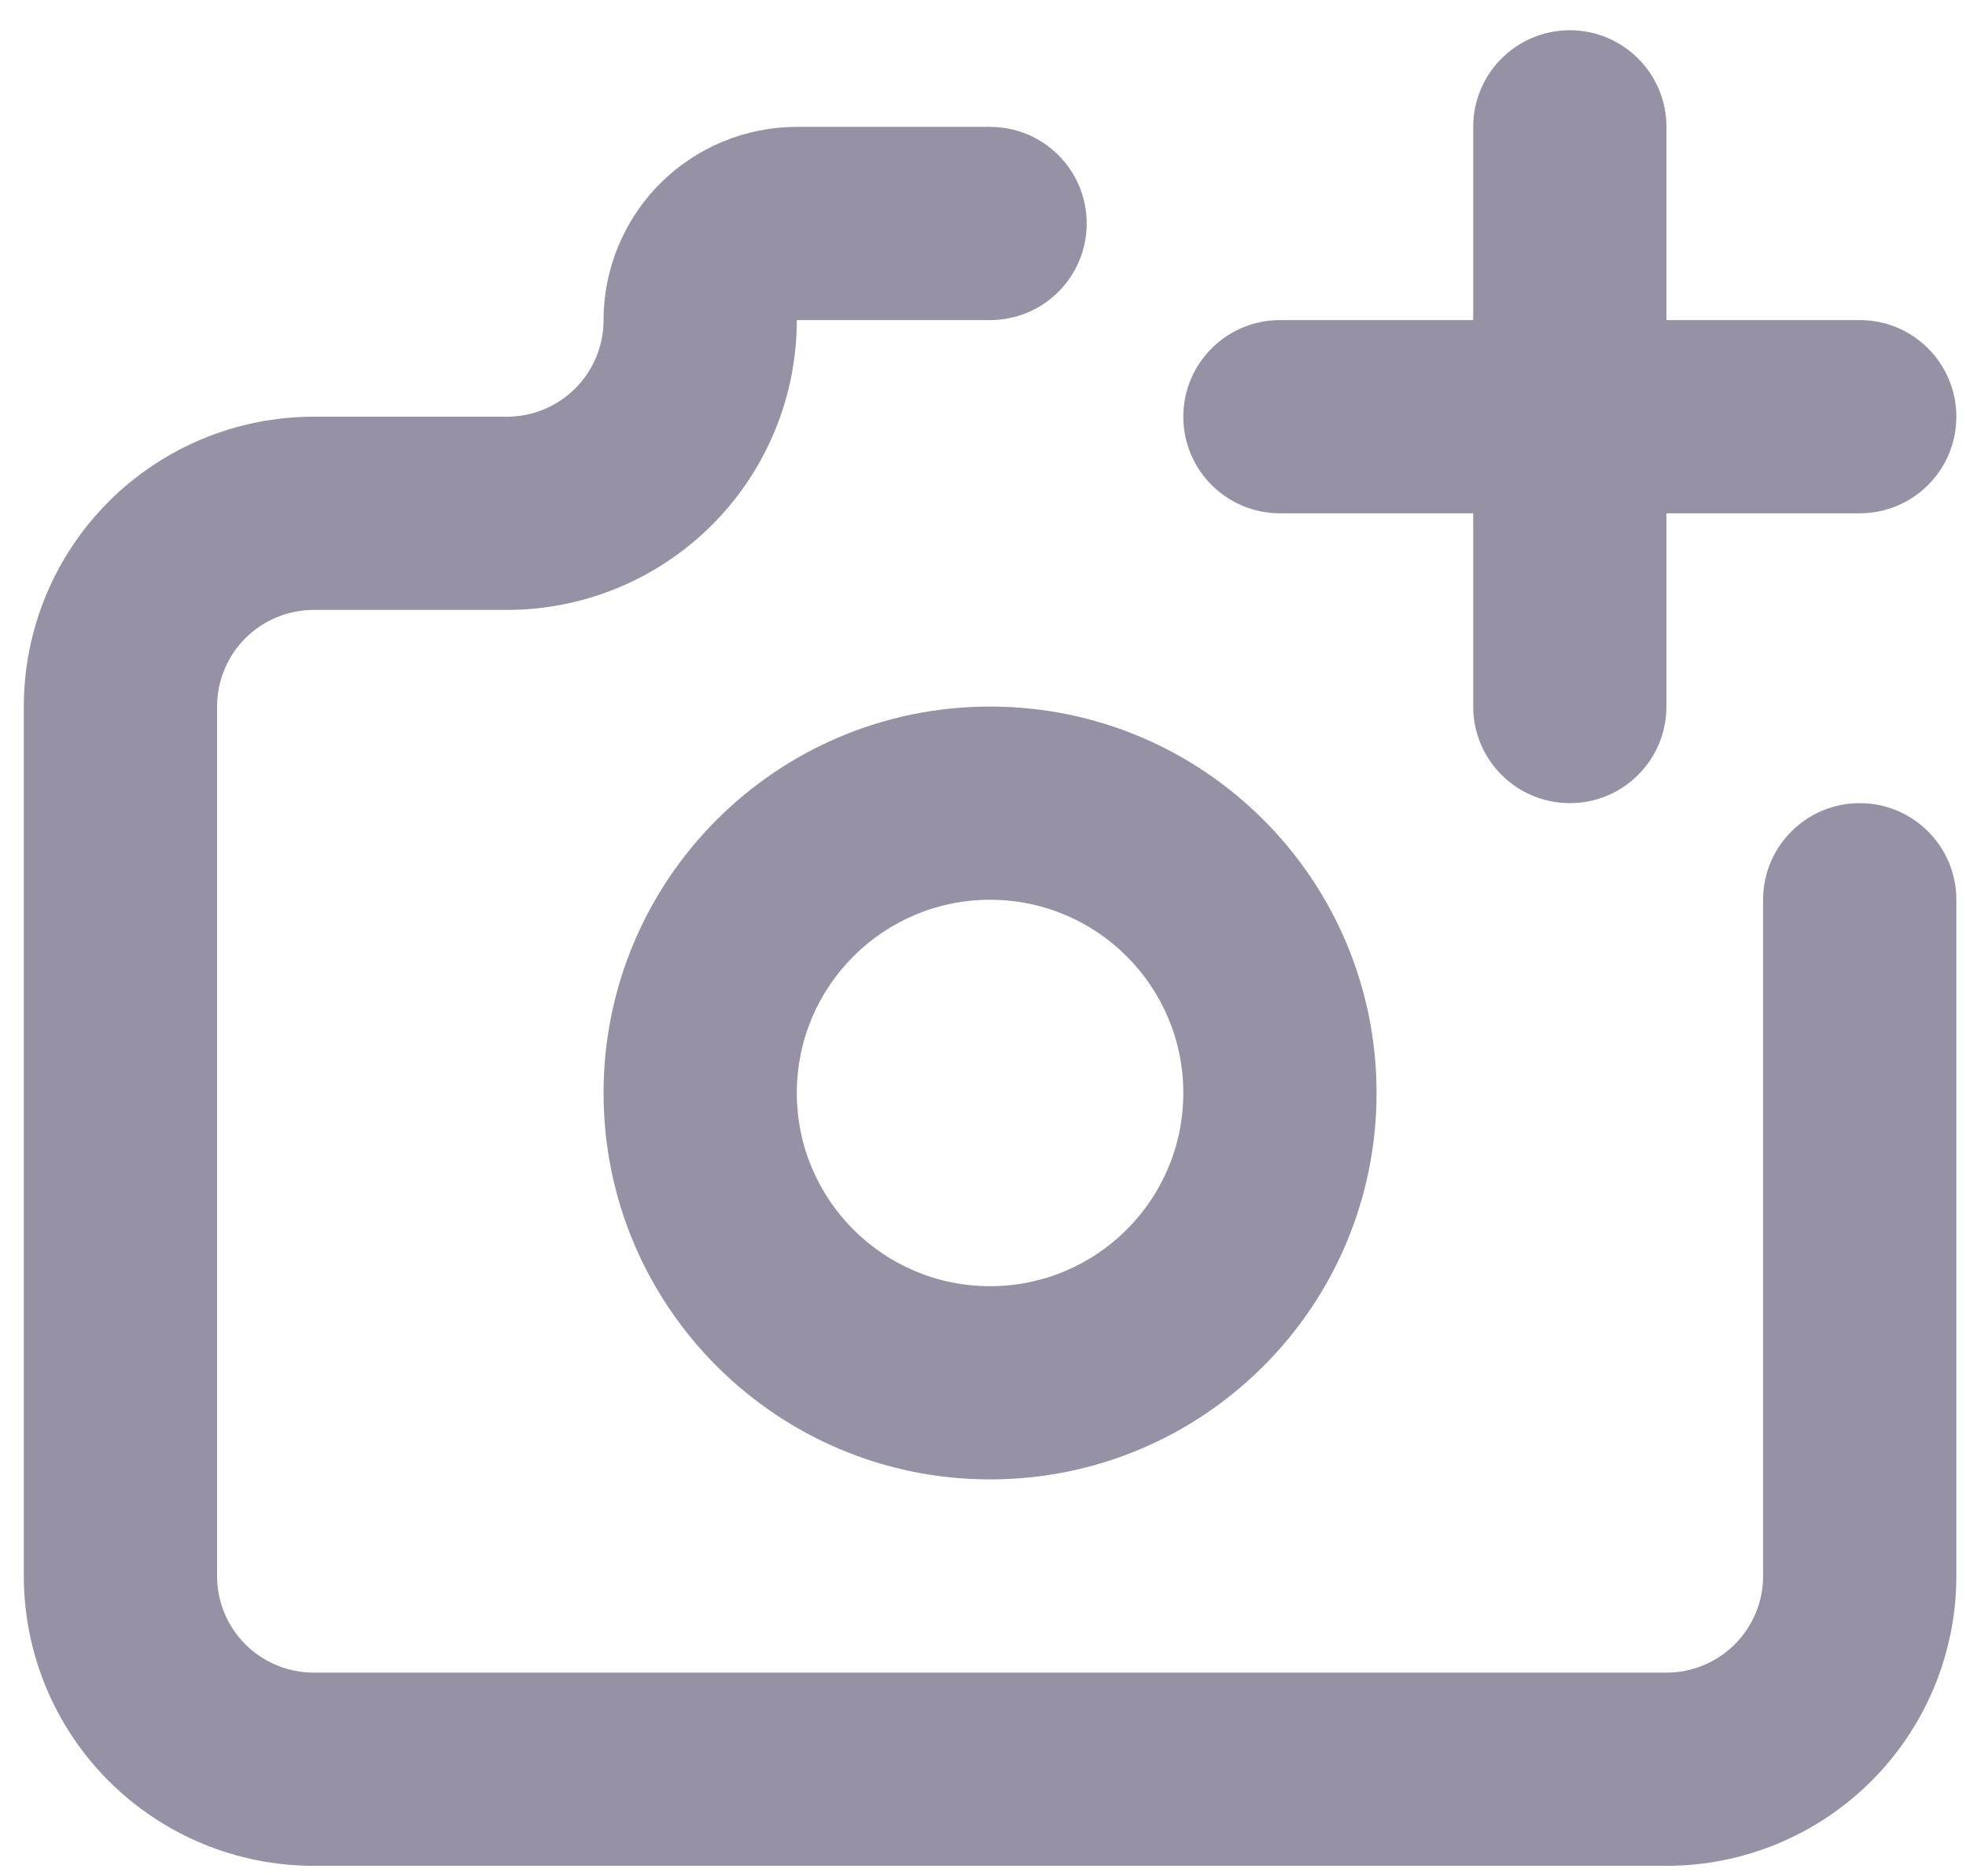 <svg xmlns="http://www.w3.org/2000/svg" width="44" height="42" viewBox="0 0 44 42" fill="none">
<path fill-rule="evenodd" clip-rule="evenodd" d="M22.158 20.141C19.77 20.141 17.833 22.077 17.833 24.466C17.833 26.854 19.77 28.791 22.158 28.791C24.547 28.791 26.483 26.854 26.483 24.466C26.483 22.077 24.547 20.141 22.158 20.141ZM13.508 24.466C13.508 19.688 17.381 15.816 22.158 15.816C26.936 15.816 30.808 19.688 30.808 24.466C30.808 29.243 26.936 33.116 22.158 33.116C17.381 33.116 13.508 29.243 13.508 24.466Z" fill="#9691A4"/>
<path fill-rule="evenodd" clip-rule="evenodd" d="M14.775 4.107C15.586 3.296 16.686 2.84 17.833 2.84H22.158C23.353 2.84 24.321 3.808 24.321 5.003C24.321 6.197 23.353 7.165 22.158 7.165L17.833 7.165C17.833 8.886 17.15 10.536 15.933 11.753C14.716 12.969 13.066 13.653 11.345 13.653H7.02C6.447 13.653 5.897 13.881 5.491 14.286C5.086 14.692 4.858 15.242 4.858 15.816V35.278C4.858 35.852 5.086 36.402 5.491 36.808C5.897 37.213 6.447 37.441 7.02 37.441H37.296C37.87 37.441 38.42 37.213 38.825 36.808C39.231 36.402 39.459 35.852 39.459 35.278V20.141C39.459 18.946 40.427 17.978 41.621 17.978C42.816 17.978 43.784 18.946 43.784 20.141V35.278C43.784 36.999 43.1 38.649 41.884 39.866C40.667 41.083 39.017 41.766 37.296 41.766H7.02C5.3 41.766 3.65 41.083 2.433 39.866C1.216 38.649 0.533 36.999 0.533 35.278V15.816C0.533 14.095 1.216 12.445 2.433 11.228C3.65 10.011 5.3 9.328 7.02 9.328H11.345C11.919 9.328 12.469 9.1 12.875 8.694C13.28 8.289 13.508 7.739 13.508 7.165C13.508 6.018 13.964 4.918 14.775 4.107Z" fill="#9691A4"/>
<path fill-rule="evenodd" clip-rule="evenodd" d="M26.483 9.328C26.483 8.133 27.452 7.165 28.646 7.165H41.621C42.816 7.165 43.784 8.133 43.784 9.328C43.784 10.522 42.816 11.49 41.621 11.49H28.646C27.452 11.49 26.483 10.522 26.483 9.328Z" fill="#9691A4"/>
<path fill-rule="evenodd" clip-rule="evenodd" d="M35.134 0.677C36.328 0.677 37.296 1.646 37.296 2.84V15.815C37.296 17.01 36.328 17.978 35.134 17.978C33.939 17.978 32.971 17.01 32.971 15.815V2.84C32.971 1.646 33.939 0.677 35.134 0.677Z" fill="#9691A4"/>
</svg>
